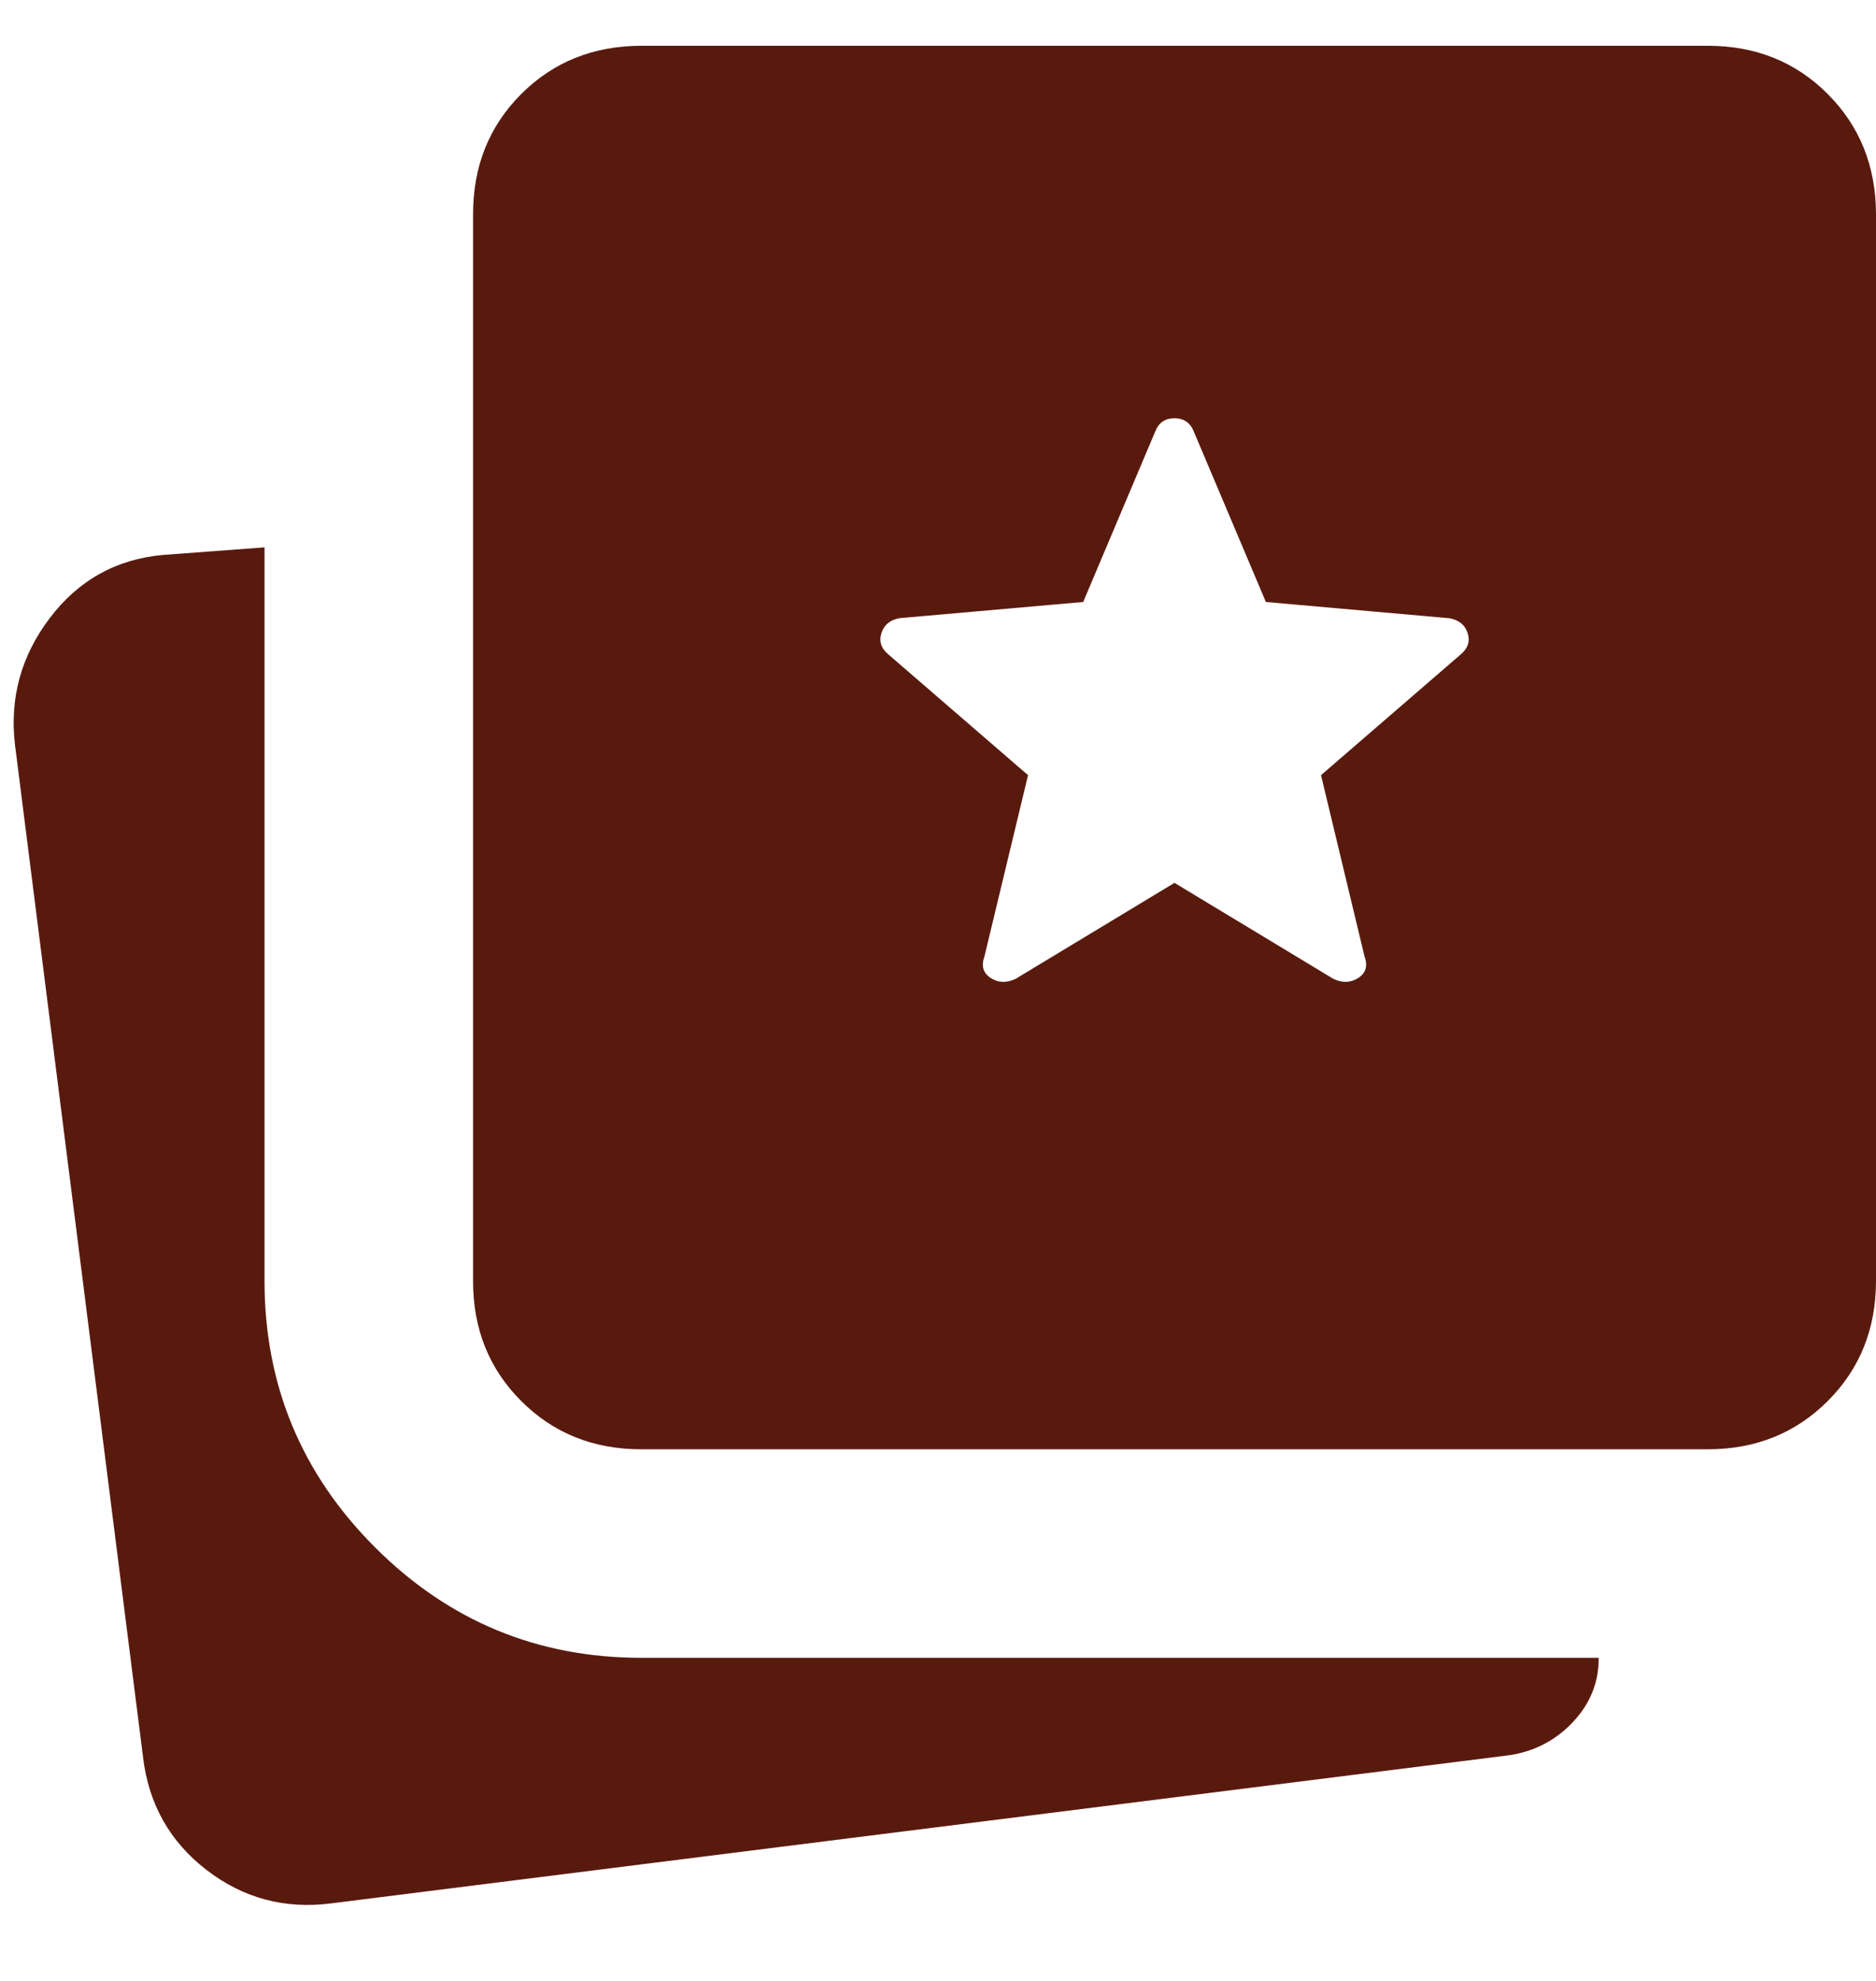 <svg width="18" height="19" viewBox="0 0 18 19" fill="none" xmlns="http://www.w3.org/2000/svg">
<path d="M3.18 18.256C2.733 18.314 2.334 18.207 1.982 17.936C1.63 17.665 1.427 17.305 1.373 16.858L0.144 7.145C0.091 6.697 0.202 6.292 0.477 5.929C0.752 5.566 1.114 5.364 1.561 5.323L2.538 5.25V12.285C2.538 13.282 2.891 14.134 3.598 14.841C4.305 15.548 5.157 15.901 6.154 15.901H15.339C15.341 16.134 15.259 16.339 15.094 16.515C14.929 16.691 14.725 16.798 14.484 16.835L3.18 18.256ZM6.154 13.901C5.694 13.901 5.31 13.747 5.001 13.438C4.692 13.129 4.538 12.745 4.539 12.285V2.055C4.539 1.594 4.693 1.21 5.001 0.902C5.309 0.594 5.693 0.44 6.154 0.439H16.384C16.845 0.439 17.229 0.593 17.537 0.902C17.845 1.211 17.999 1.595 18 2.055V12.285C18 12.745 17.846 13.129 17.537 13.438C17.228 13.747 16.844 13.901 16.384 13.901H6.154ZM9.744 9.389L11.269 8.468L12.794 9.389C12.881 9.43 12.961 9.427 13.034 9.379C13.106 9.332 13.125 9.263 13.092 9.172L12.675 7.435L14.014 6.278C14.084 6.22 14.107 6.152 14.082 6.073C14.057 5.994 13.999 5.947 13.908 5.93L12.146 5.774L11.456 4.143C11.423 4.056 11.36 4.012 11.269 4.012C11.178 4.012 11.116 4.055 11.083 4.142L10.393 5.774L8.631 5.929C8.54 5.946 8.482 5.994 8.457 6.073C8.432 6.152 8.455 6.22 8.525 6.278L9.864 7.435L9.446 9.172C9.413 9.263 9.432 9.332 9.505 9.38C9.578 9.427 9.657 9.43 9.744 9.389Z" fill="#591A0E"/>
</svg>
